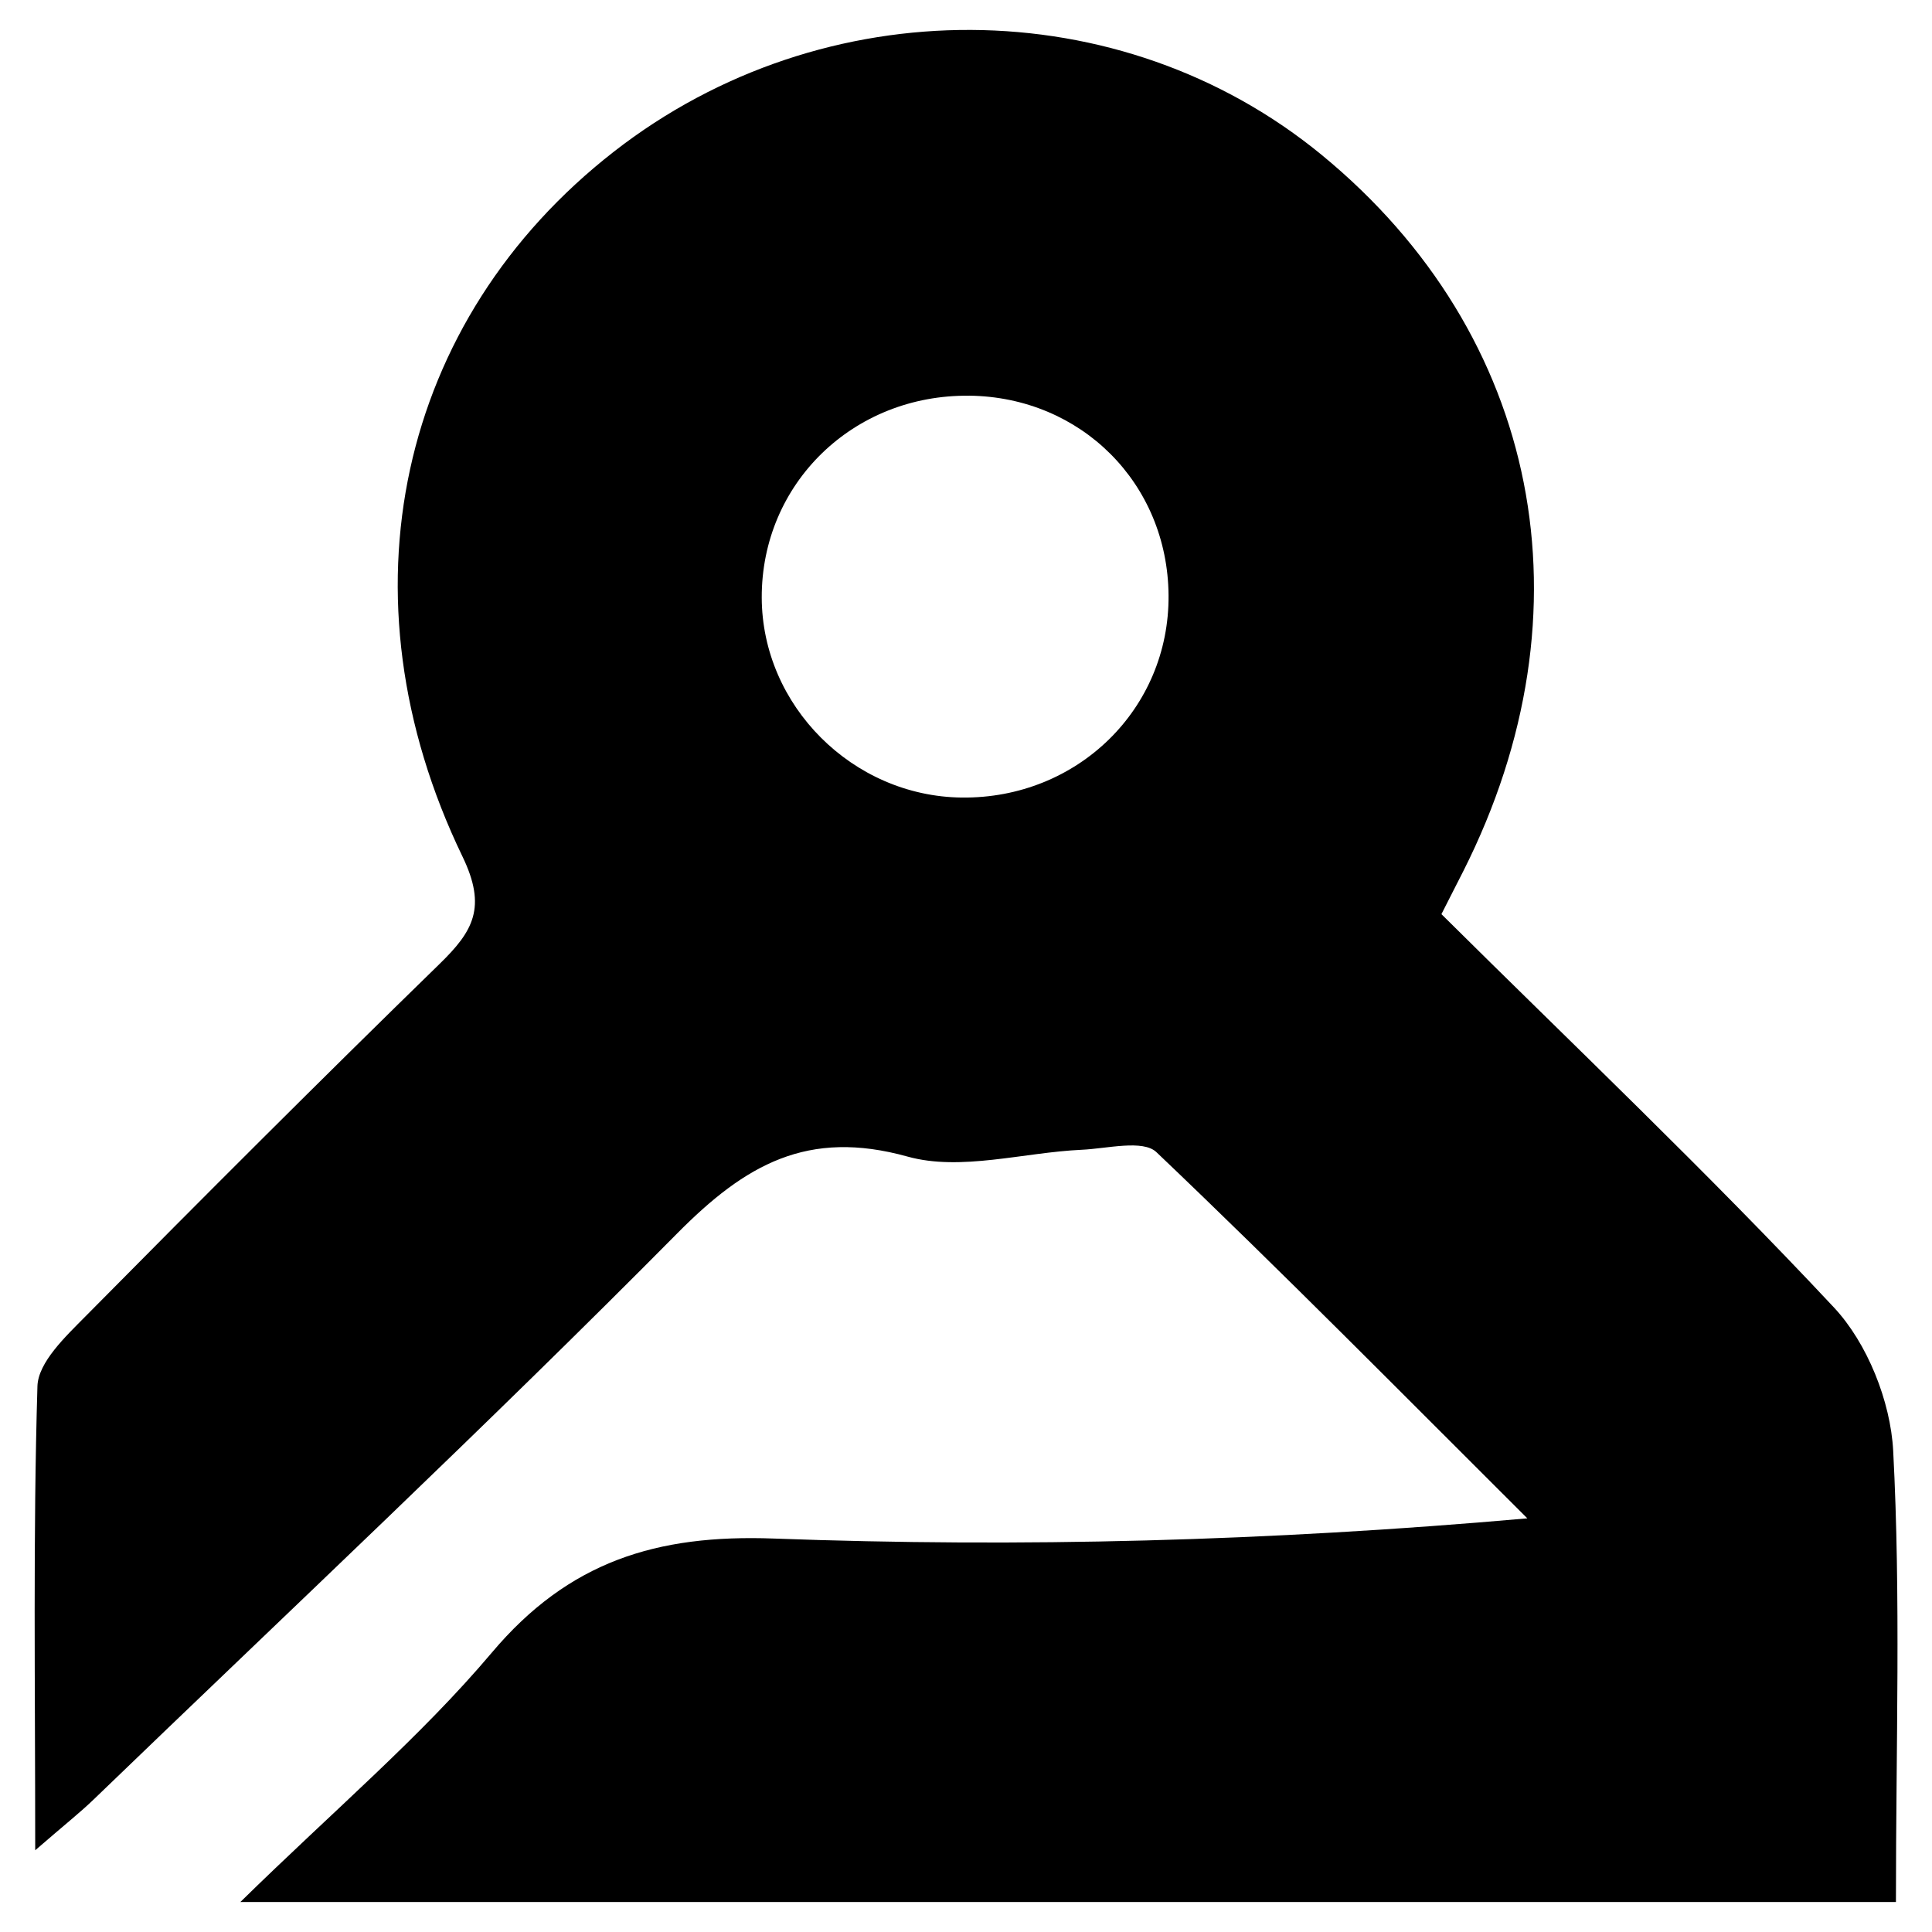 <?xml version="1.0" encoding="UTF-8"?><svg id="CUBIC" xmlns="http://www.w3.org/2000/svg" width="512" height="512" viewBox="0 0 512 512"><path d="M502.42,504.06H63.69c25.01-24.5,47.74-43.7,66.66-66.11,20.36-24.13,43.62-31.36,74.7-30.22,65.38,2.41,130.91.73,199.71-5.35-32.62-32.5-64.95-65.3-98.29-97.04-3.57-3.4-13.05-.95-19.77-.64-15.48.7-32.05,5.74-46.18,1.81-26.53-7.38-43.01,2.14-61.01,20.31-50.54,51.03-102.97,100.2-154.69,150.06-3.48,3.36-7.3,6.37-15.49,13.46,0-44.41-.58-83.72.59-122.98.19-6.32,7.44-13.16,12.71-18.49,31.04-31.4,62.25-62.62,93.87-93.43,8.88-8.65,12.58-14.95,6.06-28.45-33.4-69.17-17-142.27,40.11-186.79,55.63-43.37,134.3-42.98,187.68.93,57.8,47.55,72.25,120.7,37.46,189.69-1.52,3.01-3.06,6.01-5.82,11.44,34.77,34.49,70.46,68.36,104.01,104.22,8.87,9.48,15.02,24.92,15.71,37.97,2.04,38.78.73,77.74.73,119.61ZM256.86,104.87c-30.76-.36-55.07,23.28-54.99,53.49.07,28.65,24.1,52.68,53,53,30.68.34,55.06-23.51,54.81-53.62-.25-29.62-23.13-52.53-52.82-52.88Z"/></svg>